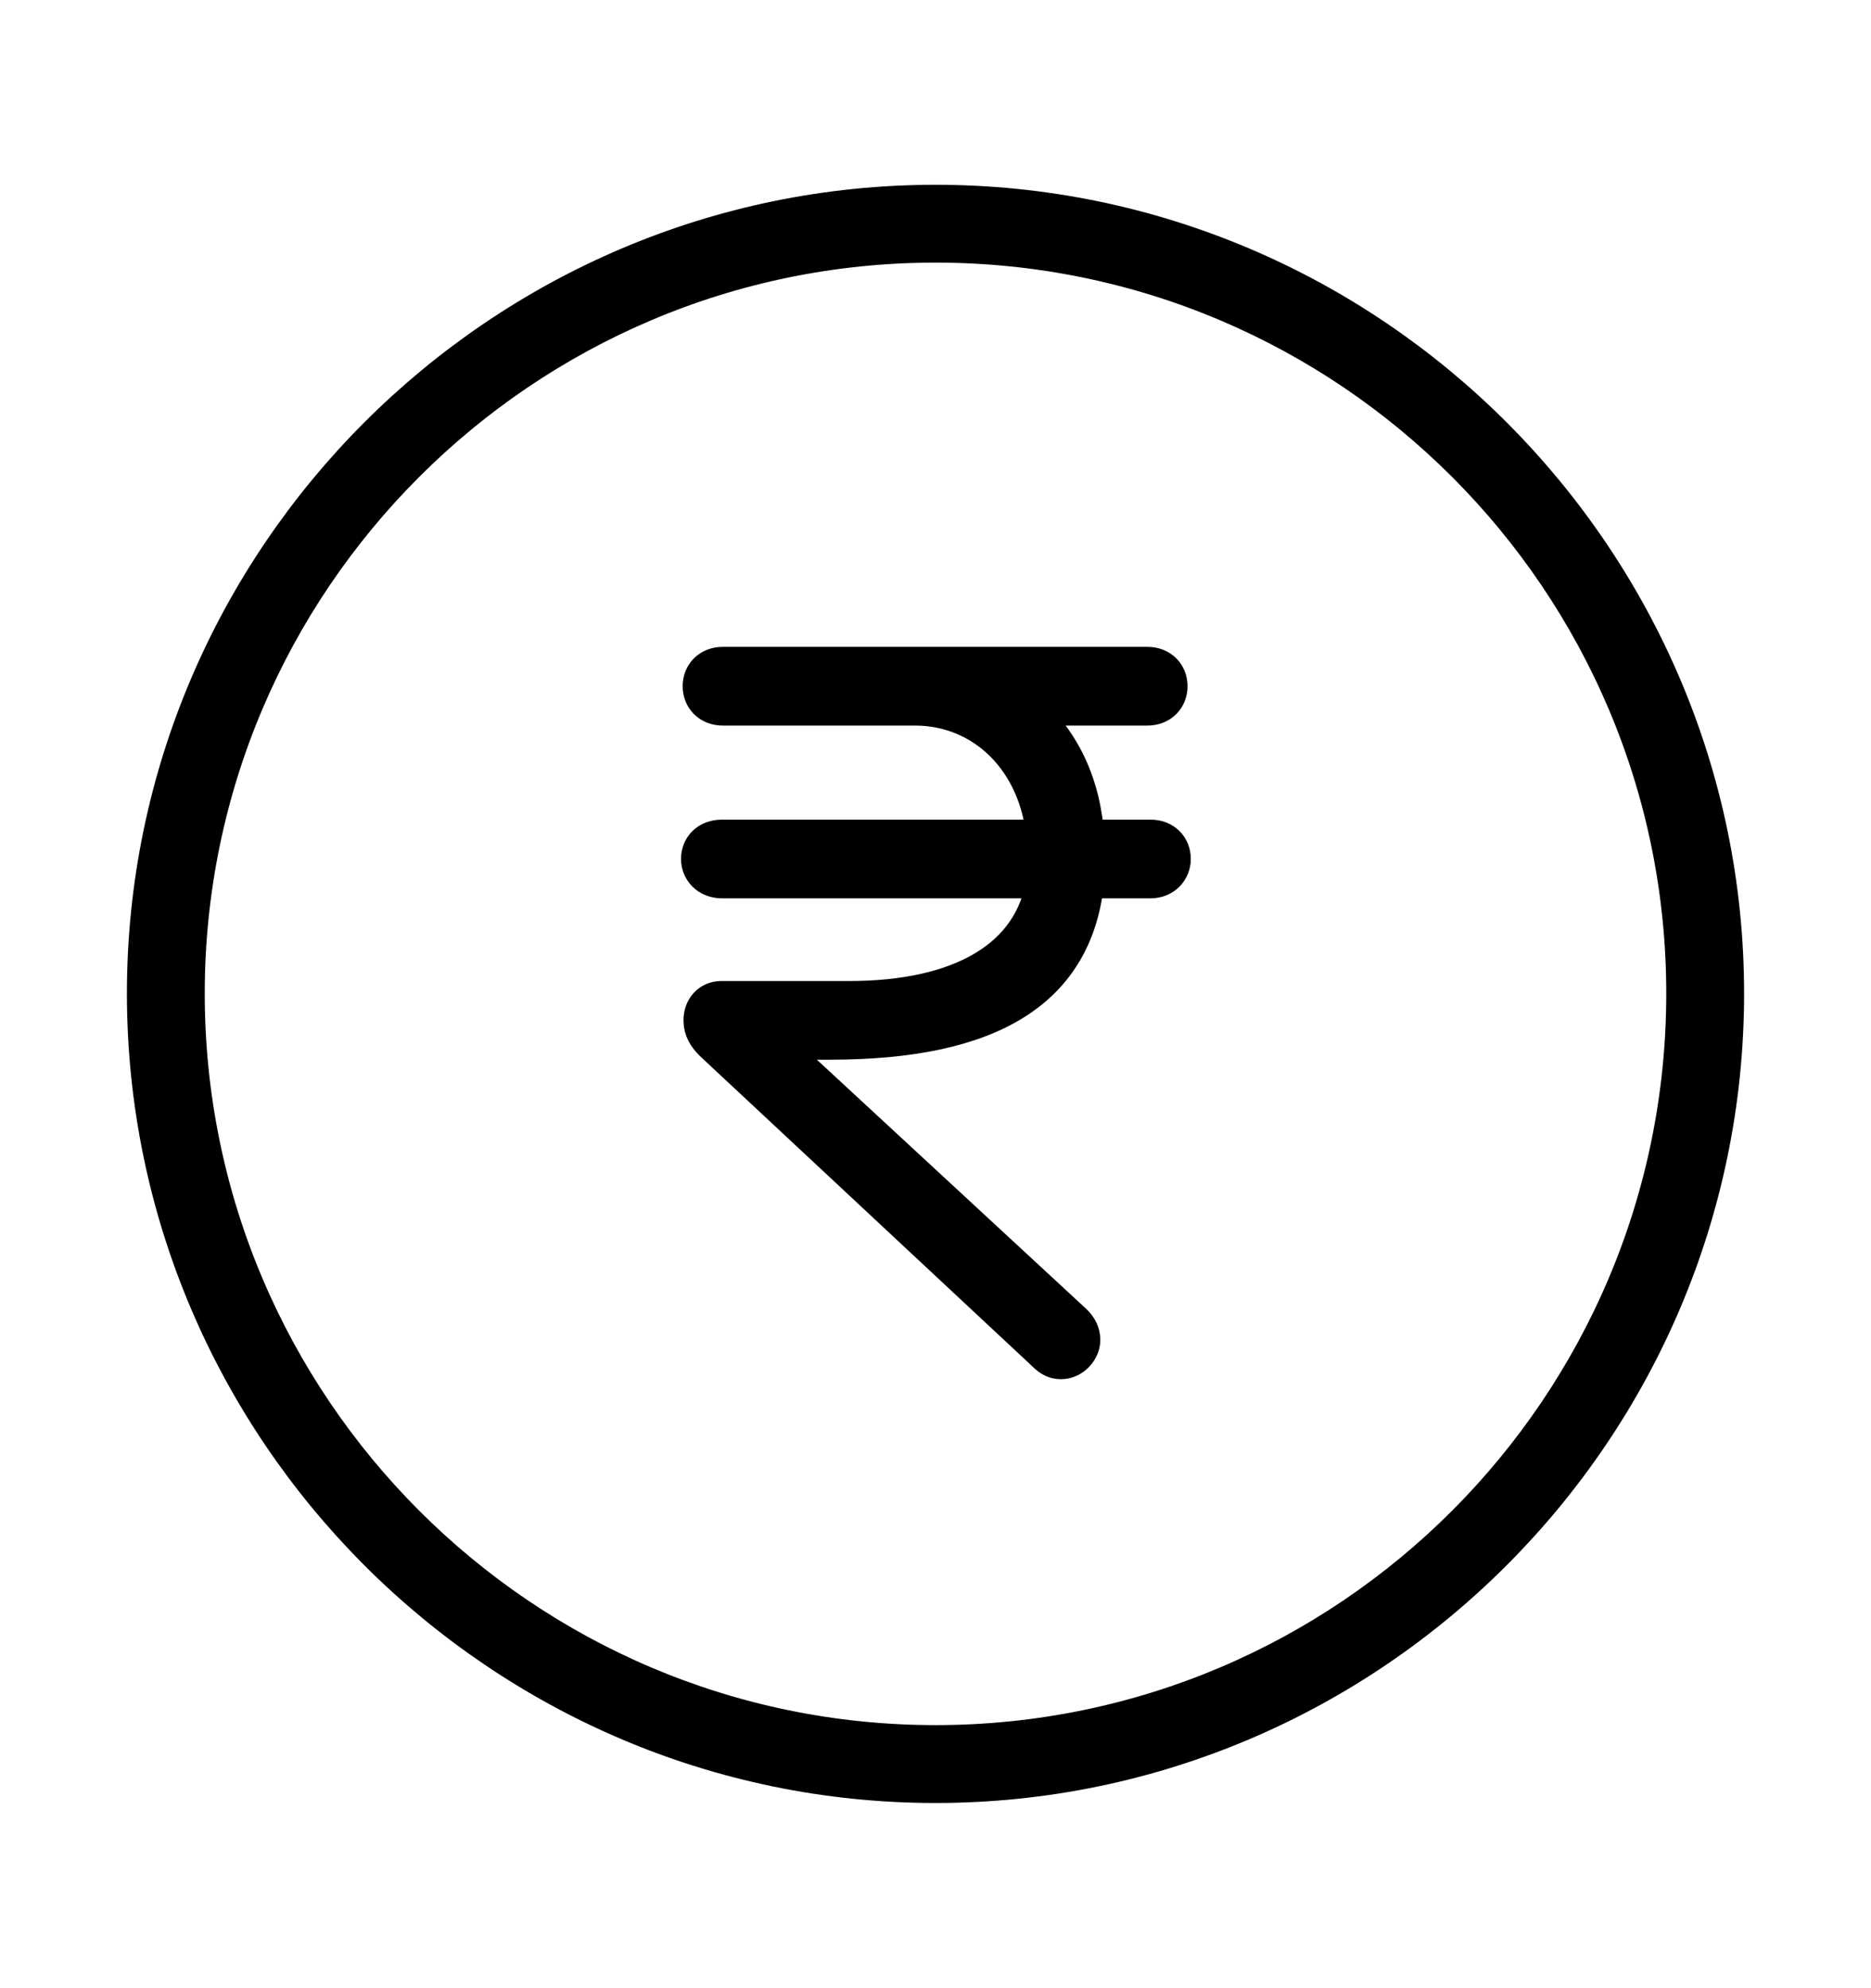 <svg width='49.328px' height='52.4px' direction='ltr' xmlns='http://www.w3.org/2000/svg' version='1.1'>
<g fill-rule='nonzero' transform='scale(1,-1) translate(0,-52.4)'>
<path fill='black' stroke='black' fill-opacity='1.0' stroke-width='1.0' d='
    M 24.664,5.371
    C 36.115,5.371 45.482,14.738 45.482,26.211
    C 45.482,37.662 36.115,47.029 24.664,47.029
    C 13.213,47.029 3.846,37.662 3.846,26.211
    C 3.846,14.738 13.213,5.371 24.664,5.371
    Z
    M 24.664,6.424
    C 13.771,6.424 4.898,15.297 4.898,26.211
    C 4.898,37.104 13.771,45.977 24.664,45.977
    C 35.578,45.977 44.43,37.104 44.43,26.211
    C 44.43,15.297 35.578,6.424 24.664,6.424
    Z
    M 27.973,16.543
    C 28.273,16.543 28.51,16.822 28.51,17.08
    C 28.51,17.23 28.445,17.402 28.273,17.553
    L 20.26,24.965
    L 21.871,24.965
    C 26.146,24.965 28.338,26.34 28.617,29.219
    L 30.336,29.219
    C 30.68,29.219 30.895,29.477 30.895,29.756
    C 30.895,30.057 30.68,30.293 30.336,30.293
    L 28.617,30.293
    C 28.531,31.689 27.994,32.914 26.92,33.773
    L 30.25,33.773
    C 30.594,33.773 30.809,34.01 30.809,34.311
    C 30.809,34.611 30.594,34.848 30.25,34.848
    L 19.057,34.848
    C 18.713,34.848 18.498,34.611 18.498,34.311
    C 18.498,34.01 18.713,33.773 19.057,33.773
    L 24.127,33.773
    C 25.932,33.773 27.393,32.377 27.564,30.293
    L 19.035,30.293
    C 18.67,30.293 18.455,30.057 18.455,29.756
    C 18.455,29.477 18.67,29.219 19.035,29.219
    L 27.564,29.219
    C 27.264,27.113 25.309,26.039 22.387,26.039
    L 19.014,26.039
    C 18.734,26.039 18.52,25.824 18.52,25.502
    C 18.52,25.266 18.627,25.094 18.799,24.922
    L 27.5,16.801
    C 27.672,16.629 27.779,16.543 27.973,16.543
    Z
' />
</g>
</svg>